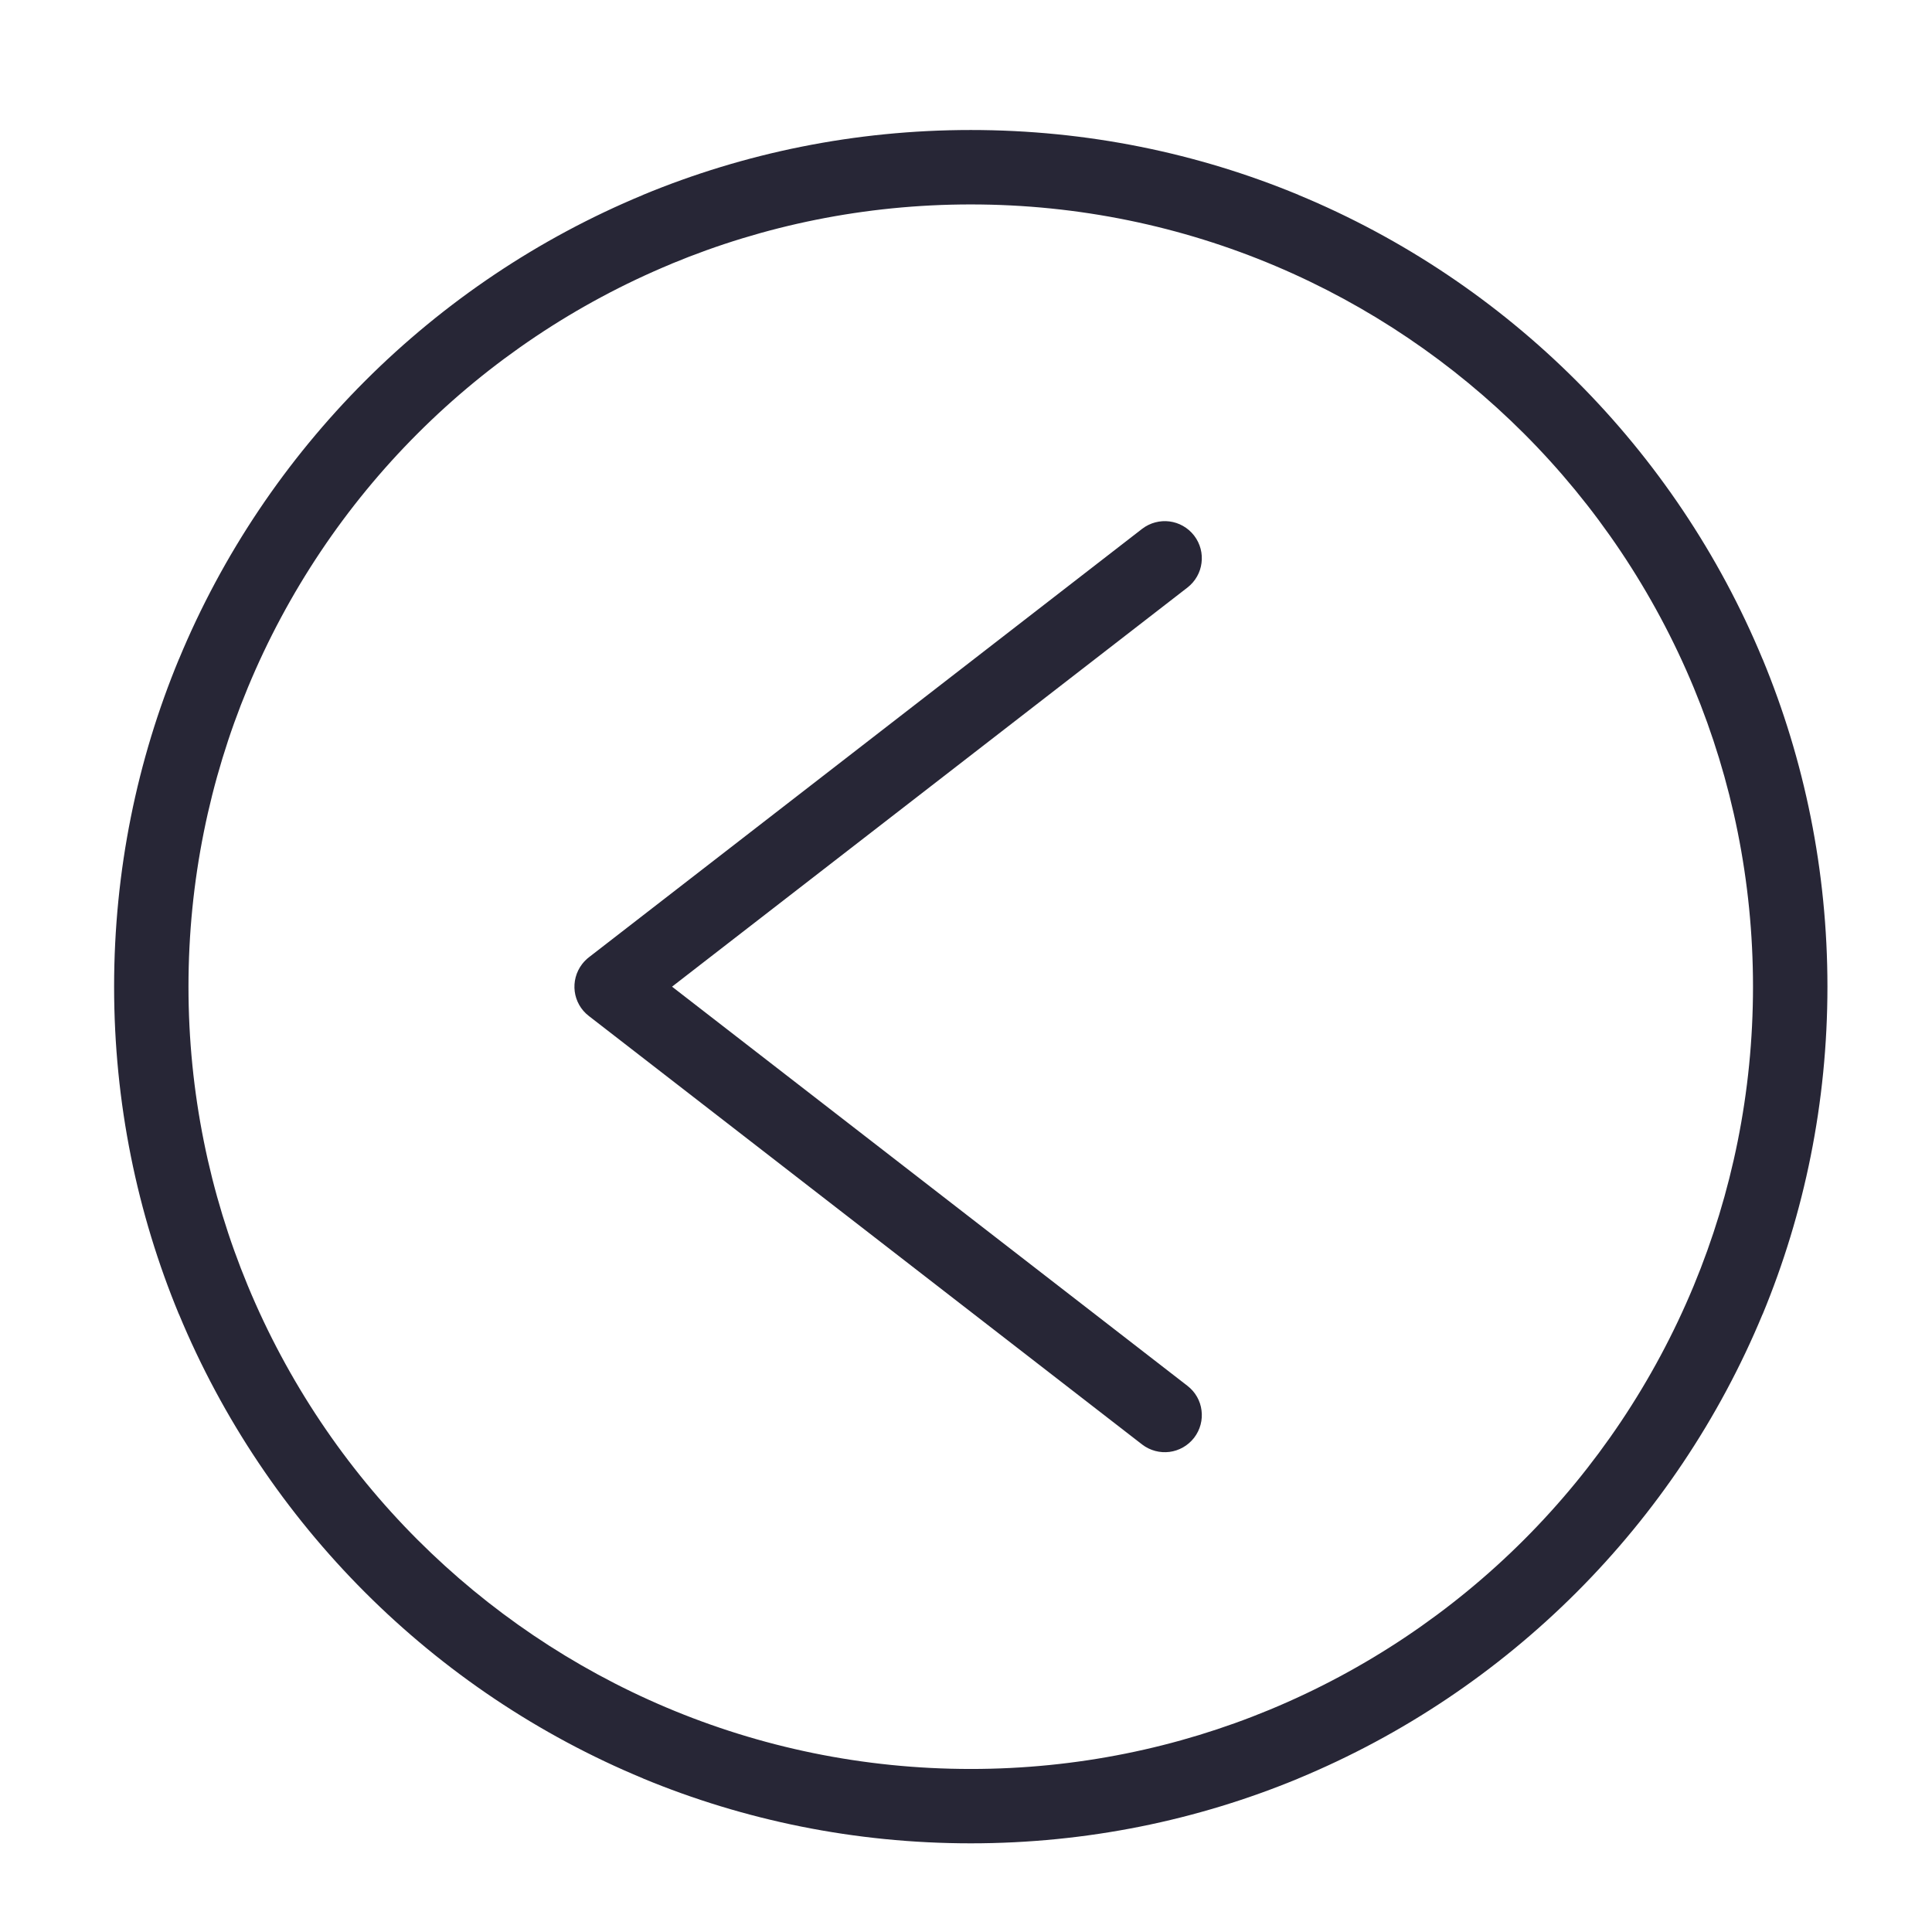 <?xml version="1.0" standalone="no"?><!DOCTYPE svg PUBLIC "-//W3C//DTD SVG 1.1//EN" "http://www.w3.org/Graphics/SVG/1.1/DTD/svg11.dtd"><svg width="200" height="200" viewBox="0 0 200 200" version="1.1" xmlns="http://www.w3.org/2000/svg" xmlns:xlink="http://www.w3.org/1999/xlink"><defs><style type="text/css"><![CDATA[
@font-face { font-family: ifont; src: url("//at.alicdn.com/t/font_1442373896_4754455.eot?#iefix") format("embedded-opentype"), url("//at.alicdn.com/t/font_1442373896_4754455.woff") format("woff"), url("//at.alicdn.com/t/font_1442373896_4754455.ttf") format("truetype"), url("//at.alicdn.com/t/font_1442373896_4754455.svg#ifont") format("svg"); }

]]></style></defs><g class="transform-group"><g transform="scale(0.195, 0.195)"><path d="M341.441 944.167c53.535 22.16 112.273 34.403 173.912 34.403 61.636 0 120.377-12.243 173.881-34.403l0-0.029c55.593-23.036 105.713-56.831 147.674-98.791 41.959-41.958 75.754-92.08 98.789-147.673l0.032 0.031c22.159-53.537 34.402-112.274 34.402-173.913 0-61.638-12.243-120.376-34.402-173.881l-0.032 0c-23.035-55.593-56.829-105.715-98.789-147.674-41.962-41.959-92.079-75.756-147.674-98.79l0-0.031C635.729 81.257 576.991 69.015 515.353 69.015c-61.639 0-120.377 12.243-173.912 34.402l0.029 0.031c-55.591 23.034-105.714 56.831-147.673 98.79-41.959 41.96-75.756 92.08-98.791 147.674l-0.029 0C72.818 403.417 60.575 462.154 60.575 523.793c0 61.639 12.243 120.376 34.402 173.913l0.029-0.031c23.035 55.592 56.832 105.715 98.791 147.673 41.96 41.959 92.081 75.755 147.673 98.791L341.441 944.167 341.441 944.167zM637.843 748.702c0.665 4.988-0.604 10.248-3.928 14.571-3.328 4.293-8.103 6.862-13.06 7.498-4.989 0.633-10.249-0.635-14.57-3.96l-293.682-227.45c-4.293-3.295-6.863-8.071-7.499-13.029-0.633-4.988 0.635-10.247 3.96-14.57 0.545-0.726 1.178-1.42 1.813-2.025 0.605-0.635 1.332-1.239 2.057-1.784l0.239-0.181 293.111-226.996c4.321-3.326 9.581-4.596 14.57-3.96 4.958 0.634 9.733 3.204 13.06 7.497 3.325 4.323 4.594 9.583 3.928 14.57-0.604 4.959-3.204 9.735-7.496 13.06L370.189 513.392l-13.421 10.4 13.421 10.4 260.158 201.481C634.669 738.999 637.24 743.745 637.843 748.702L637.843 748.702zM515.353 939.089c-114.662 0-218.502-46.524-293.653-121.645-38.213-38.21-69.047-84.008-90.146-134.886-20.285-48.971-31.497-102.601-31.497-158.766 0-56.167 11.212-109.795 31.497-158.736 21.1-50.906 51.933-96.704 90.146-134.916 38.208-38.21 83.977-69.046 134.853-90.115l0-0.031c48.944-20.284 102.603-31.469 158.8-31.469 114.662 0 218.5 46.494 293.654 121.615 38.208 38.211 69.043 84.009 90.145 134.916 20.282 48.942 31.467 102.569 31.467 158.736s-11.186 109.795-31.468 158.767c-21.102 50.878-51.936 96.676-90.145 134.886-38.212 38.21-83.981 69.043-134.856 90.145l0 0C625.208 927.875 571.518 939.089 515.353 939.089z" fill="#272636"></path></g></g></svg>
